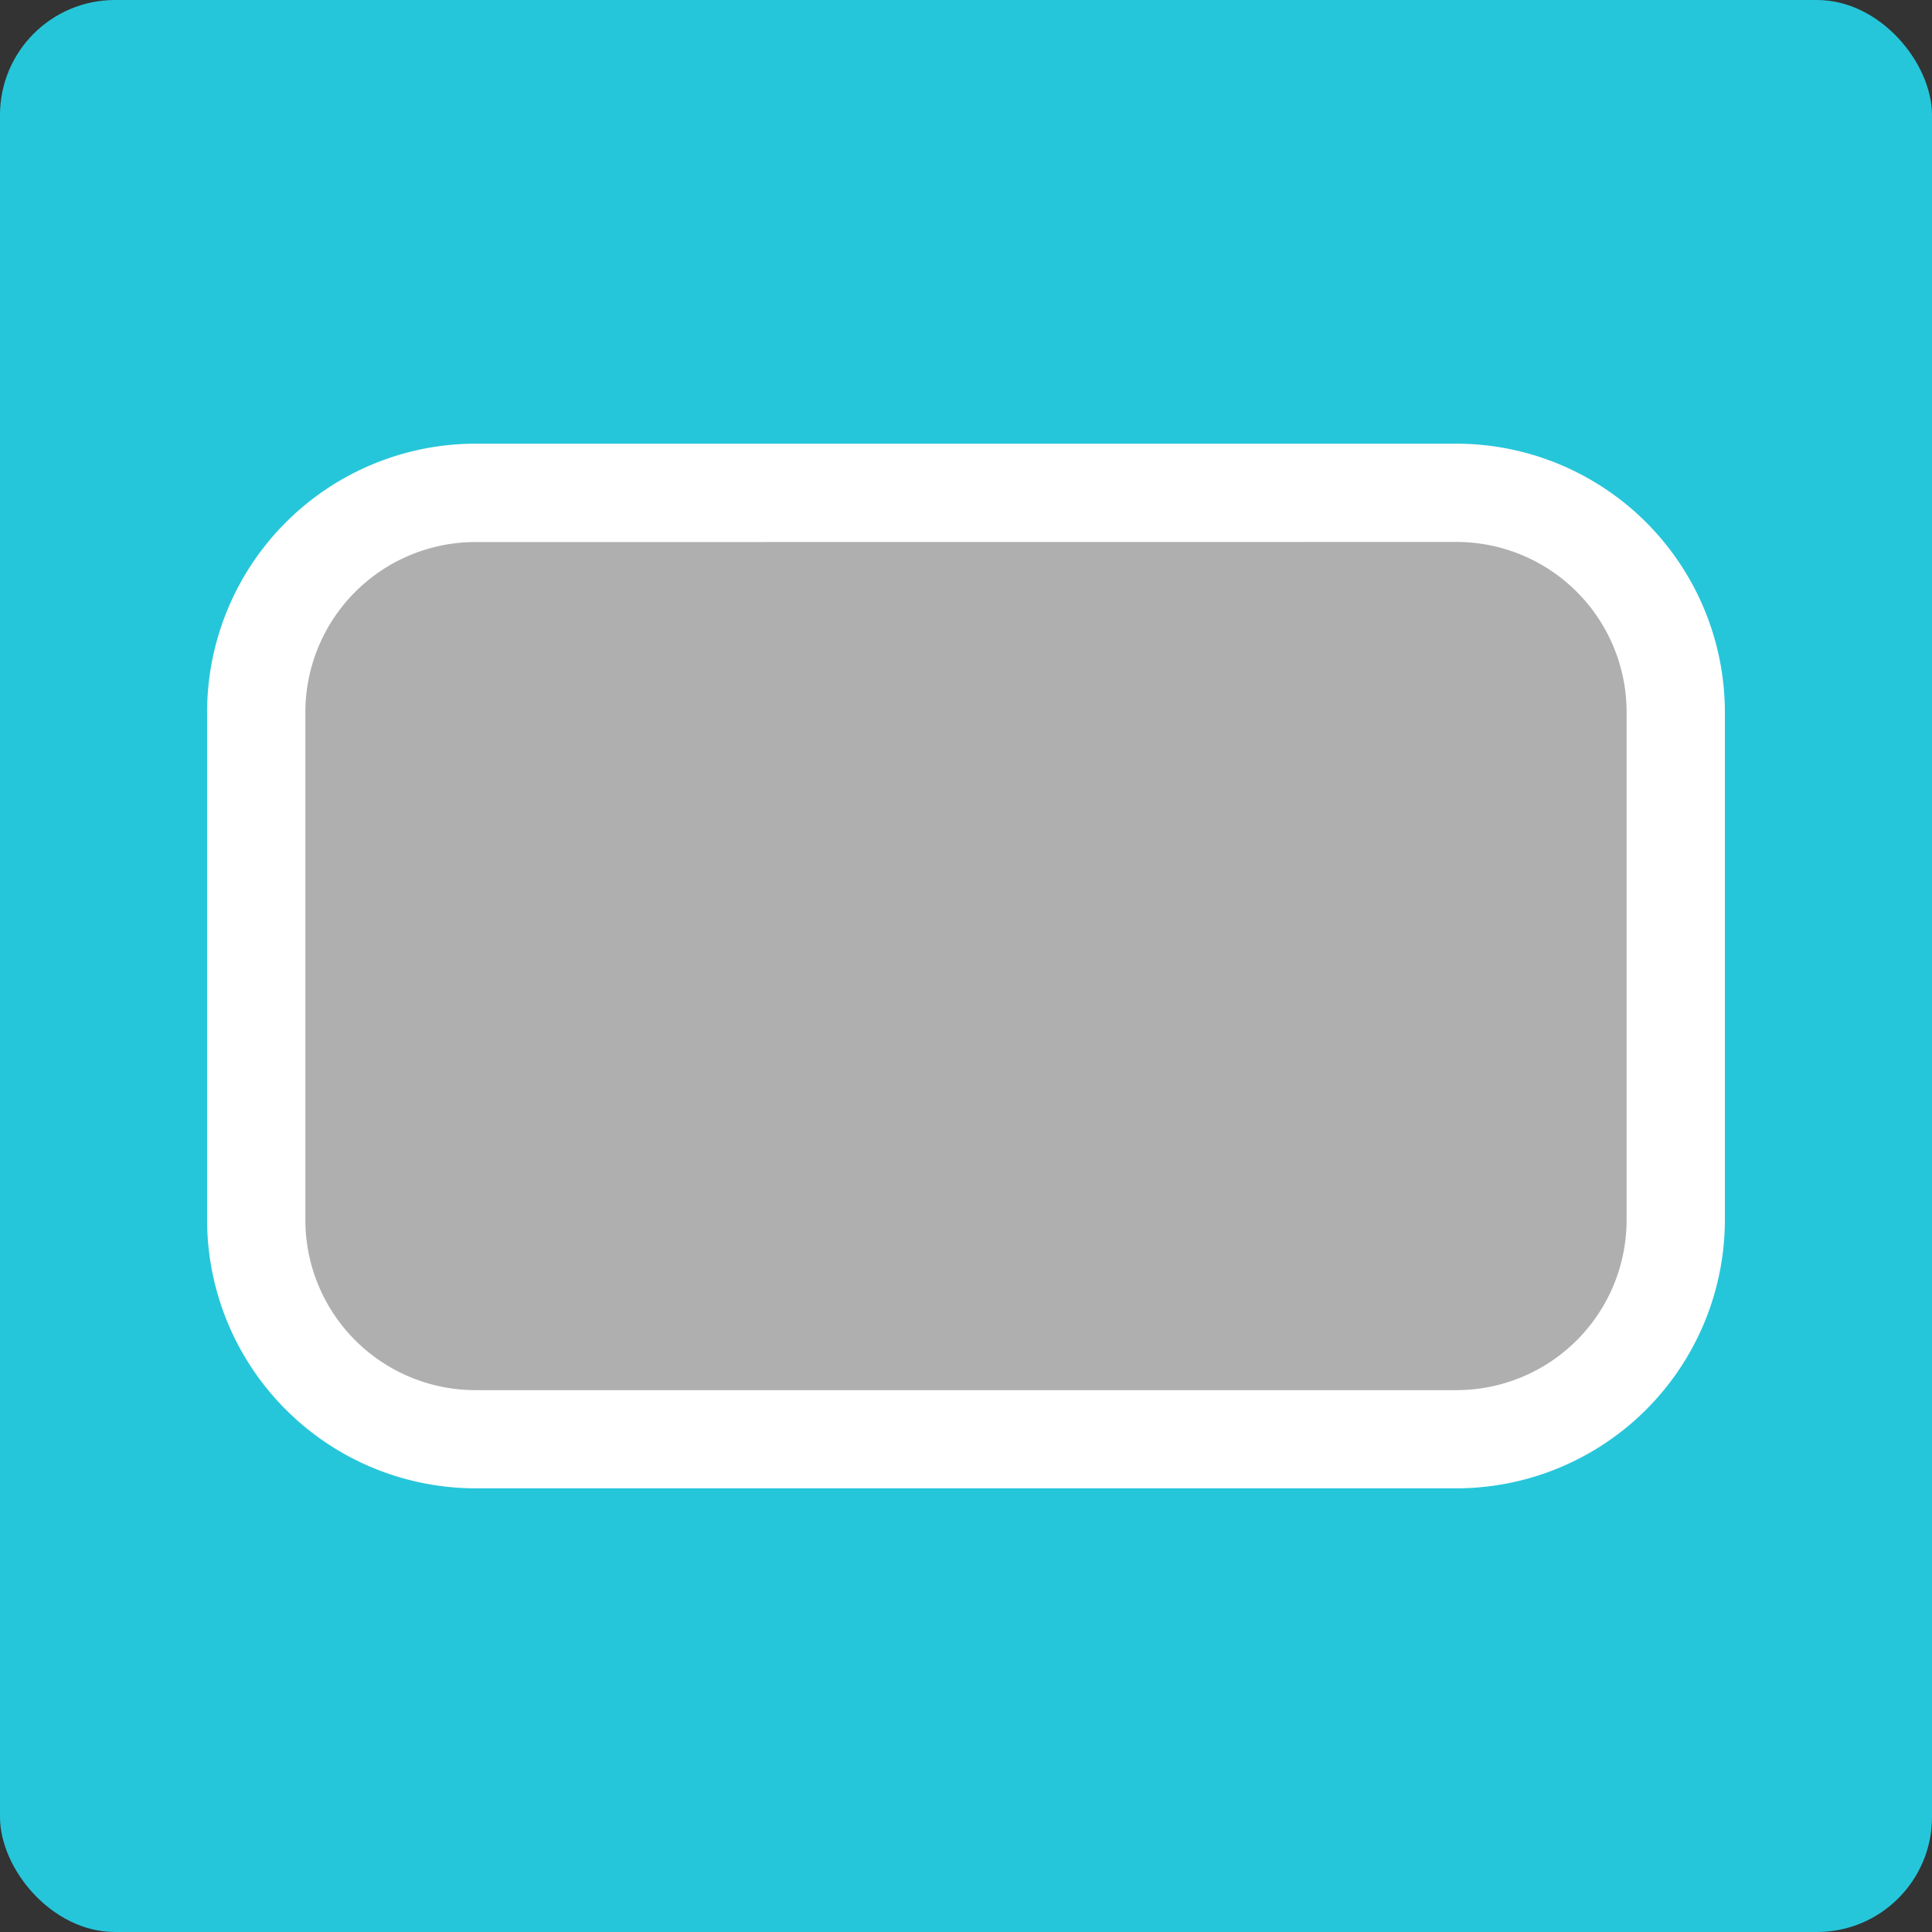 <svg xmlns="http://www.w3.org/2000/svg" width="84" height="84" viewBox="0 0 84 84">
  <rect x="0" y="0" width="84" height="84" fill="#333333" stroke="none"/>
  <g id="Grupo_53591" data-name="Grupo 53591" transform="translate(2193.235 -55.999)">
    <rect id="Rectángulo_5270" data-name="Rectángulo 5270" width="84" height="84" rx="5" transform="translate(-2193.235 55.999)" fill="#26c6da"/>
    <g id="Grupo_53590" data-name="Grupo 53590" transform="translate(-2184.231 75.289)">
      <path id="Rectángulo_5271" data-name="Rectángulo 5271" d="M13,0H47.714a14,14,0,0,1,14,14V36.143a5,5,0,0,1-5,5H13a13,13,0,0,1-13-13V13A13,13,0,0,1,13,0Z" transform="translate(2.138 2.138)" fill="#afafaf"/>
      <path id="Trazado_100852" data-name="Trazado 100852" d="M-2117.863,146.524h-42.645a11.686,11.686,0,0,1-11.673-11.673V112.777a11.686,11.686,0,0,1,11.673-11.673h42.645a11.686,11.686,0,0,1,11.673,11.673v22.074A11.686,11.686,0,0,1-2117.863,146.524Zm-42.645-41.143a7.4,7.4,0,0,0-7.4,7.4v22.074a7.4,7.4,0,0,0,7.4,7.4h42.645a7.4,7.4,0,0,0,7.4-7.4V112.777a7.4,7.4,0,0,0-7.4-7.4Z" transform="translate(2172.181 -101.104)" fill="#fff"/>
    </g>
  </g>
</svg>
